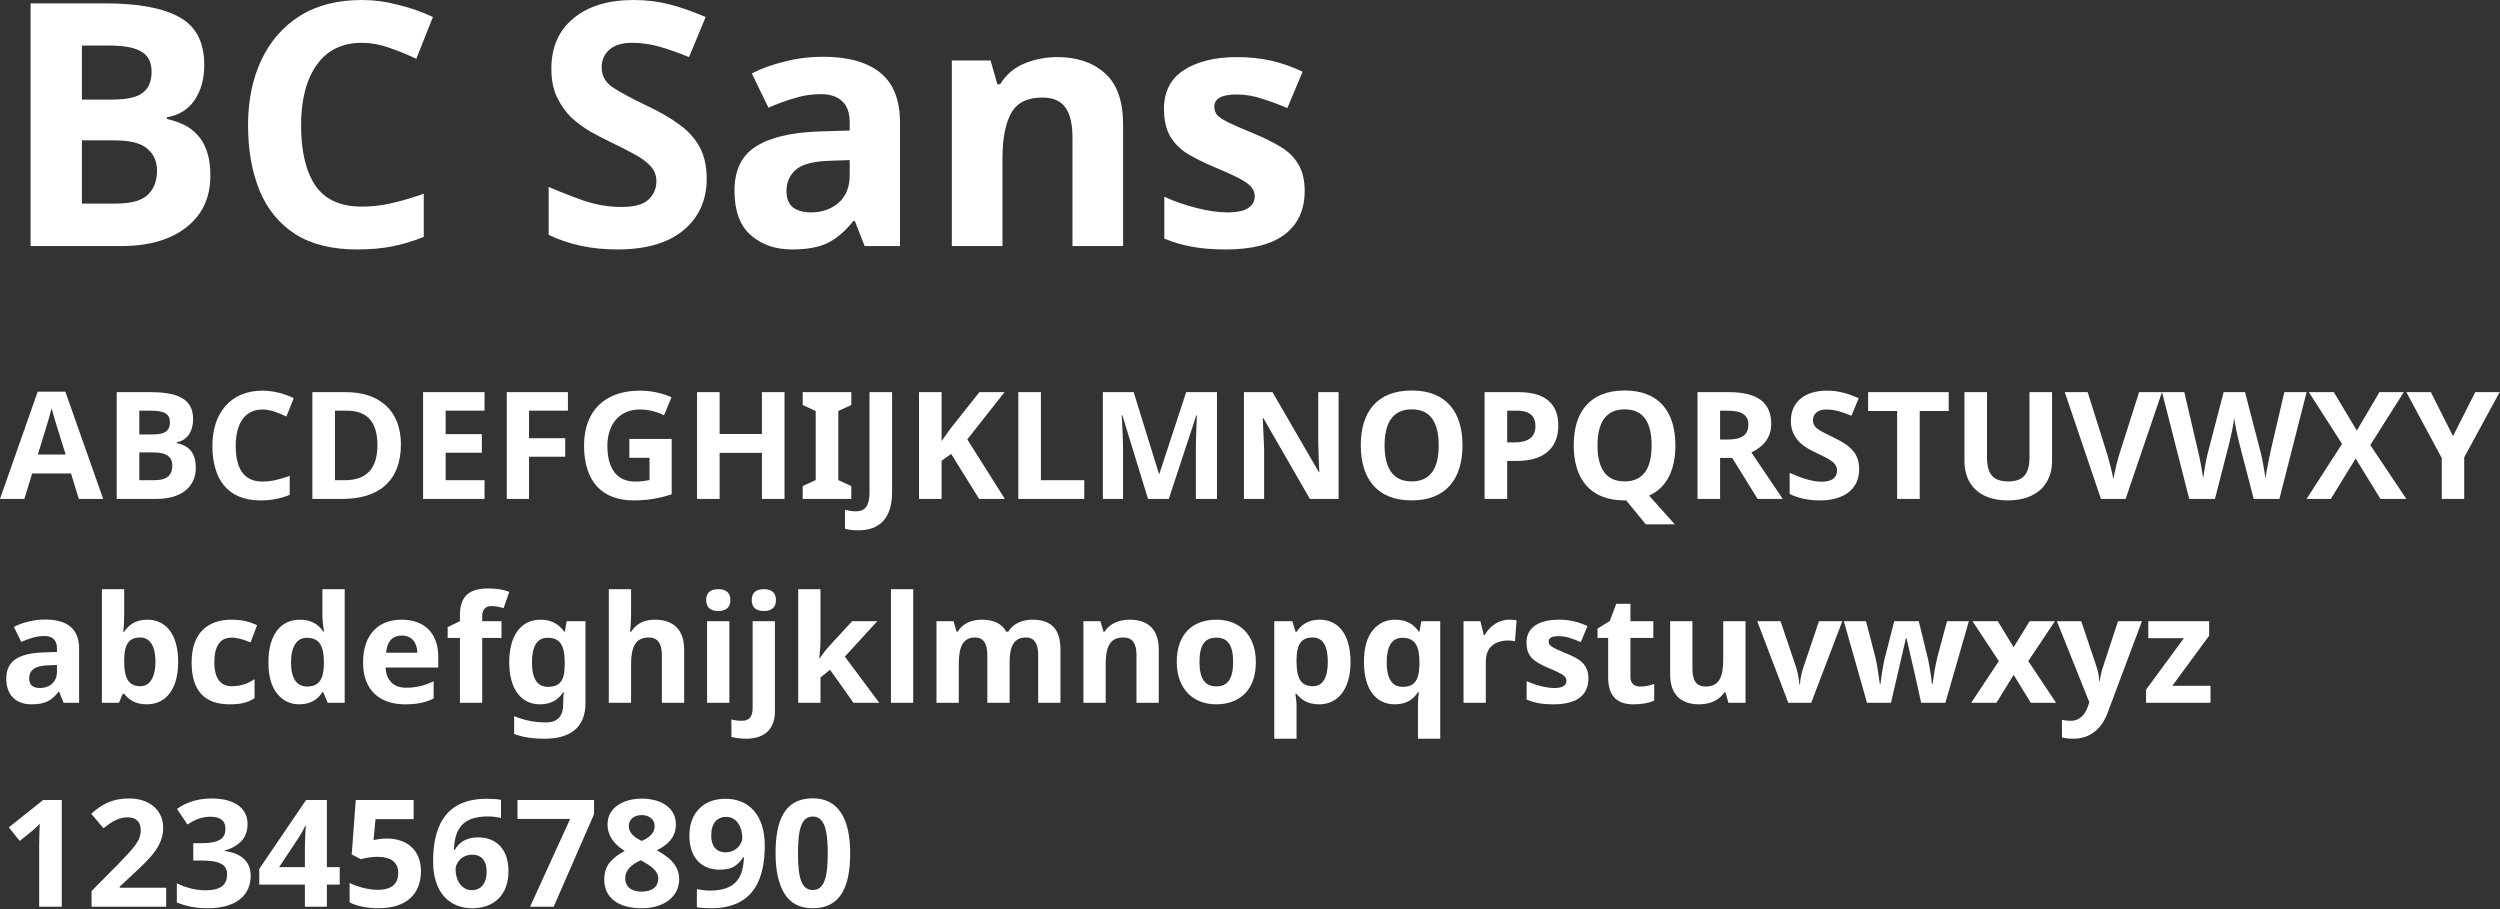 <svg width="1839" height="669" viewBox="0 0 1839 669" fill="none" xmlns="http://www.w3.org/2000/svg">
<rect x="0" y="0" width="1839" height="669" fill="#333333" stroke="none"/>
<path d="M0 367H17.93L23.65 348.3H52.25L57.97 367H75.9L48.07 288.13H27.72L0 367ZM33.44 316.07C34.21 313.87 36.96 304.52 37.95 300.34C39.05 304.63 41.47 312.44 42.57 316.07L48.29 334.33H27.83L33.44 316.07ZM85.847 367H115.217C132.927 367 144.037 358.42 144.037 344.23C144.037 331.8 137.767 327.62 129.957 325.86V325.31C137.767 323.99 142.057 317.28 142.057 308.37C142.057 293.52 131.057 288.46 110.267 288.46H85.847V367ZM102.457 332.79H112.797C123.357 332.79 126.767 336.75 126.767 342.58C126.767 349.07 123.357 353.25 113.347 353.25H102.457V332.79ZM111.257 302.1C120.827 302.1 125.007 304.52 125.007 310.57C125.007 316.62 121.817 319.59 112.137 319.59H102.457V302.1H111.257ZM193.084 301.22C198.804 301.22 204.854 303.64 210.684 306.39L216.074 292.86C208.924 289.45 200.894 287.36 193.084 287.36C169.434 287.36 156.234 304.08 156.234 327.84C156.234 352.04 167.124 368.1 191.544 368.1C199.904 368.1 206.174 366.78 213.104 364.03V350.06C205.624 352.7 199.354 354.24 193.084 354.24C179.334 354.24 173.394 344.67 173.394 327.95C173.394 311.34 180.324 301.22 193.084 301.22ZM294.913 326.96C294.913 301.88 278.963 288.46 254.433 288.46H229.793V367H252.013C278.963 367 294.913 353.47 294.913 326.96ZM277.643 327.4C277.643 344.67 269.613 353.25 253.553 353.25H246.403V302.1H255.313C269.833 302.1 277.643 310.13 277.643 327.4ZM311.218 367H356.428V353.25H327.828V333.01H354.448V319.37H327.828V302.1H356.428V288.46H311.218V367ZM372.771 367H389.161V335.98H415.781V322.34H389.161V302.1H417.761V288.46H372.771V367ZM462.952 336.75H477.802V353.14C474.832 353.69 471.972 354.24 467.242 354.24C452.722 354.24 446.782 343.35 446.782 327.95C446.782 311.78 456.022 301.22 470.542 301.22C477.252 301.22 483.632 302.98 488.472 305.51L493.972 292.2C487.372 289.23 479.012 287.36 470.652 287.36C444.142 287.36 429.622 303.09 429.622 327.62C429.622 354.02 442.712 368.1 466.142 368.1C477.252 368.1 485.832 366.34 494.082 363.59V322.89H462.952V336.75ZM512.742 288.46V367H529.352V333.12H560.482V367H577.092V288.46H560.482V319.26H529.352V288.46H512.742ZM590.473 288.46V297.92L600.043 302.32V353.14L590.473 357.54V367H626.223V357.54L616.653 353.14V302.32L626.223 297.92V288.46H590.473ZM631.357 390.1C646.097 390.1 656.217 382.29 656.217 361.94V288.46H639.607V362.05C639.607 373.71 635.207 376.13 629.377 376.13C626.407 376.13 623.877 375.58 621.567 375.03V388.89C623.877 389.66 627.067 390.1 631.357 390.1ZM676.023 367H692.633V338.95L699.673 333.89L720.243 367H739.163L711.553 323.22L738.943 288.46H720.463L699.233 315.19L692.633 324.43V288.46H676.023V367ZM797.58 367V353.25H765.68V288.46H749.07V367H797.58ZM859.777 367L880.017 305.51H880.457C880.237 309.69 879.687 322.67 879.687 329.82V367H895.197V288.46H872.537L852.847 348.52H852.517L833.927 288.46H811.267V367H826.117V330.48C826.117 322.78 825.347 309.47 825.127 305.4H825.567L844.487 367H859.777ZM915.037 367H929.887V330.04L928.897 307.6H929.337L963.547 367H984.667V288.46H969.707V325.64C969.817 333.01 970.147 340.16 970.477 347.31H970.147L936.047 288.46H915.037V367ZM1075.8 327.62C1075.8 303.2 1064.03 287.25 1038.51 287.25C1012.77 287.25 1001 303.2 1001 327.51C1001 351.93 1012.77 368.1 1038.4 368.1C1064.03 368.1 1075.8 351.93 1075.8 327.62ZM1018.49 327.62C1018.49 311.23 1024.43 301.11 1038.51 301.11C1052.59 301.11 1058.31 311.23 1058.31 327.62C1058.31 344.01 1052.59 354.13 1038.4 354.13C1024.43 354.13 1018.49 344.01 1018.49 327.62ZM1108.68 367V339.06H1115.83C1138.71 339.06 1146.3 326.85 1146.3 312.99C1146.3 297.7 1137.39 288.46 1117.15 288.46H1092.07V367H1108.68ZM1108.68 302.1H1116.27C1125.07 302.1 1129.47 305.95 1129.47 313.54C1129.47 321.9 1123.53 325.42 1114.18 325.42H1108.68V302.1ZM1232.42 327.62C1232.42 303.2 1220.65 287.25 1195.13 287.25C1169.39 287.25 1157.62 303.2 1157.62 327.51C1157.62 351.93 1169.39 368.1 1195.02 368.1H1196.23L1210.64 385.7H1231.98L1213.06 364.58C1226.26 358.75 1232.42 345.22 1232.42 327.62ZM1175.11 327.62C1175.11 311.23 1181.05 301.11 1195.13 301.11C1209.21 301.11 1214.93 311.23 1214.93 327.62C1214.93 344.01 1209.21 354.13 1195.02 354.13C1181.05 354.13 1175.11 344.01 1175.11 327.62ZM1265.3 367V336.86H1274.21L1292.91 367H1311.39L1288.29 332.79C1295.99 329.27 1302.92 322.78 1302.92 312C1302.92 296.16 1293.02 288.46 1271.57 288.46H1248.69V367H1265.3ZM1265.3 302.1H1270.36C1281.03 302.1 1286.09 304.96 1286.09 312.44C1286.09 319.59 1281.69 323.33 1270.69 323.33H1265.3V302.1ZM1367.62 345.22C1367.62 332.9 1360.47 327.4 1348.48 321.68C1343.53 319.37 1339.9 317.39 1337.37 315.74C1334.84 314.09 1333.63 311.89 1333.63 309.14C1333.63 304.41 1337.15 301.22 1343.42 301.22C1349.47 301.22 1354.75 302.87 1361.9 305.84L1367.29 292.86C1359.04 289.34 1352.22 287.36 1343.97 287.36C1327.58 287.36 1317.35 295.61 1317.35 309.69C1317.35 323.99 1328.79 329.71 1336.05 333.12C1344.74 337.3 1351.34 340.05 1351.34 345.99C1351.34 350.83 1348.26 354.35 1340.01 354.35C1332.09 354.35 1323.95 351.05 1316.47 347.86V363.37C1322.96 366.56 1330.44 368.1 1338.69 368.1C1357.17 368.1 1367.62 359.19 1367.62 345.22ZM1374.19 302.32H1395.53V367H1412.14V302.32H1433.48V288.46H1374.19V302.32ZM1445.04 288.46V339.06C1445.04 356.55 1456.15 368.1 1476.94 368.1C1498.83 368.1 1509.5 355.56 1509.5 339.28V288.46H1492.89V336.42C1492.89 348.63 1488.27 354.13 1477.38 354.13C1466.93 354.13 1461.65 349.62 1461.65 336.53V288.46H1445.04ZM1518.84 288.46L1545.46 367H1563.61L1590.34 288.46H1573.51L1558.66 335.21C1557.89 337.41 1555.25 347.97 1554.59 352.48C1553.93 347.97 1550.96 337.41 1550.41 335.21L1535.67 288.46H1518.84ZM1610.4 367H1629.32L1639.88 325.86C1640.76 322.45 1643.18 311.34 1643.51 307.38C1643.73 311.23 1646.37 322.78 1647.14 325.75L1657.81 367H1676.73L1696.75 288.46H1680.36L1670.35 331.36C1669.25 336.53 1667.16 346.65 1666.5 351.93C1665.84 346.87 1663.86 336.2 1662.87 332.46L1651.43 288.46H1635.7L1624.26 332.46C1623.16 336.2 1621.29 346.65 1620.63 351.93C1619.97 346.87 1618.1 336.2 1616.78 331.36L1606.77 288.46H1590.38L1610.4 367ZM1696.73 367H1714.55L1732.81 337.3L1751.07 367H1770.1L1743.59 327.4L1768.23 288.46H1750.3L1733.69 316.73L1716.75 288.46H1698.38L1722.8 326.52L1696.73 367ZM1770.1 288.46L1796.17 336.97V367H1812.67V336.42L1838.74 288.46H1820.81L1804.42 320.8L1788.14 288.46H1770.1ZM23.21 518.1C33.22 518.1 37.95 515.35 43.12 508.86H43.56L46.75 517H58.19V476.96C58.19 462.55 49.39 455.73 33.22 455.73C24.75 455.73 16.5 457.93 10.23 461.12L15.62 472.23C21.23 469.7 26.73 467.83 32.56 467.83C38.39 467.83 41.91 470.69 41.91 476.96V479.6L31.46 479.93C13.53 480.7 4.62 486.31 4.62 499.07C4.62 512.16 12.54 518.1 23.21 518.1ZM21.45 499.18C21.45 493.46 24.97 489.72 35.53 489.39L41.91 489.17V494.12C41.91 501.71 36.41 506.11 29.37 506.11C24.64 506.11 21.45 504.13 21.45 499.18ZM87.507 517L90.257 510.4H91.357C94.547 514.36 99.167 518.1 107.967 518.1C121.717 518.1 131.067 507.43 131.067 486.86C131.067 466.51 121.937 455.84 108.407 455.84C99.717 455.84 94.547 459.8 91.357 464.75H90.697C91.027 462.22 91.357 457.38 91.357 452.87V433.4H74.967V517H87.507ZM91.357 484.99C91.467 474.32 94.657 468.93 103.127 468.93C110.057 468.93 114.347 474.87 114.347 486.64C114.347 498.41 110.057 504.79 103.347 504.79C94.217 504.79 91.357 498.3 91.357 486.75V484.99ZM168.996 518.1C177.356 518.1 182.306 516.78 187.256 513.59V499.62C182.306 502.81 177.356 504.79 170.426 504.79C162.396 504.79 157.666 499.18 157.666 487.19C157.666 475.09 161.956 469.04 170.426 469.04C174.826 469.04 179.116 470.47 184.286 472.56L189.126 459.91C184.616 457.71 178.676 455.84 170.426 455.84C153.046 455.84 140.946 465.3 140.946 487.3C140.946 508.75 151.066 518.1 168.996 518.1ZM220.11 518.1C228.8 518.1 233.97 514.14 237.16 509.19H237.82L241.01 517H253.55V433.4H237.16V452.65C237.16 457.38 237.93 462.33 238.37 464.64H237.82C234.63 459.69 229.24 455.84 220.55 455.84C206.8 455.84 197.45 466.51 197.45 487.08C197.45 497.31 199.54 505.01 203.83 510.18C208.01 515.46 213.4 518.1 220.11 518.1ZM225.83 505.01C218.35 505.01 214.06 499.07 214.06 487.3C214.06 475.53 218.46 469.15 225.61 469.15C235.29 469.15 238.26 475.64 238.26 487.19V488.95C237.93 499.62 234.74 505.01 225.83 505.01ZM295.439 455.84C278.499 455.84 267.059 466.51 267.059 487.41C267.059 508.2 279.929 518.1 297.859 518.1C307.099 518.1 312.929 516.78 318.979 513.81V501.16C312.269 504.35 306.219 505.89 298.629 505.89C289.389 505.89 283.999 500.28 283.669 491.04H322.389V483.12C322.389 465.63 312.049 455.84 295.439 455.84ZM295.549 467.5C303.139 467.5 306.879 473 306.989 480.15H283.999C284.769 471.46 289.059 467.5 295.549 467.5ZM329.3 469.26H338.32V517H354.71V469.26H368.9V456.94H354.71V453.2C354.71 448.91 356.8 445.83 361.31 445.83C364.94 445.83 367.91 446.6 370.44 447.37L374.62 435.38C371.43 434.06 365.82 432.85 359.55 432.85C346.57 432.85 338.32 437.25 338.32 452.54V456.94L329.3 461.34V469.26ZM397.689 455.84C383.279 455.84 374.589 467.39 374.589 487.08C374.589 506.55 383.059 518.1 397.249 518.1C404.399 518.1 410.229 515.46 414.299 509.19H414.739C414.409 511.28 414.299 514.25 414.299 516.56V517.77C414.299 526.9 410.119 531.41 401.649 531.41C393.399 531.41 385.589 529.87 378.219 526.79V539.88C385.149 542.52 392.189 543.4 400.659 543.4C420.459 543.4 430.689 534.27 430.689 517.11V456.94H416.829L415.509 464.64H415.069C410.889 458.81 405.059 455.84 397.689 455.84ZM402.859 469.15C411.659 469.15 415.399 474.32 415.399 487.19V489.17C415.399 501.05 411.439 505.23 403.079 505.23C395.269 505.23 391.309 499.29 391.309 487.3C391.309 475.2 395.159 469.15 402.859 469.15ZM447.828 433.4V517H464.218V488.73C464.218 475.97 467.408 468.93 477.198 468.93C483.688 468.93 486.878 473.22 486.878 481.91V517H503.268V477.84C503.268 462.44 494.578 455.84 481.708 455.84C474.338 455.84 468.178 458.48 464.328 464.64H463.448C463.778 462.44 464.218 456.5 464.218 450.45V433.4H447.828ZM528.373 433.4C523.423 433.4 519.463 435.27 519.463 441.43C519.463 447.48 523.423 449.46 528.373 449.46C533.213 449.46 537.283 447.48 537.283 441.43C537.283 435.27 533.213 433.4 528.373 433.4ZM520.123 456.94V517H536.513V456.94H520.123ZM552.979 441.43C552.979 447.48 556.939 449.46 561.889 449.46C566.729 449.46 570.799 447.48 570.799 441.43C570.799 435.27 566.729 433.4 561.889 433.4C556.939 433.4 552.979 435.27 552.979 441.43ZM548.799 543.4C564.199 543.4 570.029 534.49 570.029 523.49V456.94H553.639V521.07C553.639 528.22 550.119 530.2 545.719 530.2C542.749 530.2 540.659 529.98 538.019 529.21V542.08C540.659 542.85 544.949 543.4 548.799 543.4ZM603.544 517V498.3L610.584 492.69L627.854 517H646.774L621.474 483.01L645.344 456.94H626.864L610.034 475.2C607.614 477.84 605.524 480.59 603.544 483.45C603.324 483.67 603.104 484 602.884 484.33H602.664C603.104 479.82 603.544 475.31 603.544 470.8V433.4H587.154V517H603.544ZM671.757 433.4H655.367V517H671.757V433.4ZM688.883 517H705.273V488.73C705.273 475.97 708.133 468.93 717.263 468.93C723.313 468.93 726.283 473.22 726.283 481.91V517H742.673V486.86C742.673 475.31 745.973 468.93 754.663 468.93C760.713 468.93 763.683 473.22 763.683 481.91V517H780.073V477.84C780.073 462.44 773.033 455.84 759.393 455.84C752.463 455.84 745.313 458.48 741.683 464.64H740.253C736.843 458.59 730.793 455.84 721.993 455.84C715.063 455.84 708.133 458.48 704.503 464.64H703.623L701.423 456.94H688.883V517ZM813.339 517V488.73C813.339 475.97 816.309 468.93 826.319 468.93C833.029 468.93 835.999 473.22 835.999 481.91V517H852.389V477.84C852.389 462.44 843.919 455.84 831.049 455.84C823.569 455.84 816.419 458.48 812.569 464.64H811.689L809.489 456.94H796.949V517H813.339ZM923.804 486.86C923.804 467.06 911.704 455.84 894.874 455.84C876.724 455.84 865.614 466.95 865.614 486.86C865.614 506.88 877.824 518.1 894.544 518.1C903.564 518.1 910.714 515.35 915.994 509.96C921.164 504.57 923.804 496.87 923.804 486.86ZM882.334 486.86C882.334 474.98 885.964 469.04 894.654 469.04C903.454 469.04 907.084 474.98 907.084 486.86C907.084 498.74 903.454 504.9 894.764 504.9C885.964 504.9 882.334 498.74 882.334 486.86ZM937.35 543.4H953.74V519.2C953.74 516.45 953.41 513.48 952.86 510.4H953.74C956.93 514.36 961.66 518.1 970.35 518.1C983.88 518.1 993.45 507.43 993.45 486.86C993.45 466.51 984.32 455.84 970.79 455.84C962.1 455.84 956.93 459.91 953.74 464.75H952.97L950.66 456.94H937.35V543.4ZM953.74 484.99C953.85 474.32 957.04 468.93 965.51 468.93C972.99 468.93 976.73 474.87 976.73 486.64C976.73 498.41 973.21 504.79 965.73 504.79C956.6 504.79 953.74 498.3 953.74 486.75V484.99ZM1059.43 543.4V456.94H1045.57L1044.14 464.64H1043.7C1040.29 459.69 1035.12 455.84 1026.32 455.84C1019.5 455.84 1014 458.48 1009.71 463.76C1005.42 469.04 1003.33 476.85 1003.33 487.08C1003.33 507.43 1012.46 518.1 1025.99 518.1C1034.79 518.1 1039.96 514.14 1043.04 509.19H1043.7C1043.26 512.16 1043.04 515.24 1043.04 518.21V543.4H1059.43ZM1031.82 505.23C1024.01 505.23 1020.05 499.29 1020.05 487.3C1020.05 475.53 1023.79 469.15 1031.6 469.15C1041.17 469.15 1044.14 475.64 1044.14 487.19V489.17C1043.81 499.84 1040.95 505.23 1031.82 505.23ZM1110.12 455.84C1102.09 455.84 1095.71 460.9 1092.19 467.06H1091.42L1089 456.94H1076.57V517H1092.96V486.42C1092.96 475.09 1101.1 471.13 1109.57 471.13C1111 471.13 1113.2 471.35 1114.41 471.68L1115.62 456.28C1114.3 455.95 1111.77 455.84 1110.12 455.84ZM1168.43 499.18C1168.43 488.51 1162.05 484.66 1151.71 480.48C1141.15 476.08 1139.17 474.87 1139.17 471.9C1139.17 469.26 1141.59 467.94 1146.43 467.94C1151.82 467.94 1156.99 469.81 1162.82 472.34L1167.77 460.57C1160.62 457.16 1154.13 455.84 1146.65 455.84C1132.24 455.84 1122.89 461.45 1122.89 472.56C1122.89 482.79 1127.95 486.64 1139.28 491.48C1150.94 496.32 1152.26 497.86 1152.26 500.94C1152.26 504.02 1149.62 506.11 1143.35 506.11C1137.63 506.11 1129.49 504.02 1123 501.05V514.58C1129.05 517.11 1134.44 518.1 1142.8 518.1C1159.85 518.1 1168.43 511.39 1168.43 499.18ZM1182.96 469.26V498.19C1182.96 513.7 1191.1 518.1 1201.77 518.1C1207.93 518.1 1213.32 517 1216.84 515.35V503.14C1213.43 504.35 1210.13 505.01 1206.5 505.01C1202.21 505.01 1199.35 502.7 1199.35 498.19V469.26H1216.18V456.94H1199.35V444.18H1188.9L1184.17 456.83L1175.15 462.33V469.26H1182.96ZM1228.56 496.1C1228.56 511.5 1237.03 518.1 1249.9 518.1C1257.38 518.1 1264.53 515.46 1268.38 509.3H1269.26L1271.46 517H1284V456.94H1267.61V485.21C1267.61 497.97 1264.64 505.01 1254.63 505.01C1247.92 505.01 1244.95 500.72 1244.95 492.03V456.94H1228.56V496.1ZM1292.61 456.94L1315.49 517H1332.32L1355.2 456.94H1338.04L1326.49 491.15C1325.06 495.44 1324.29 499.51 1324.07 503.47H1323.63C1323.3 499.95 1322.64 495.22 1321.32 491.15L1309.77 456.94H1292.61ZM1356.33 456.94L1373.38 517H1390.98L1395.82 496.21C1396.92 491.15 1401.1 473.66 1401.98 469.48H1402.42C1403.3 473.66 1407.48 491.26 1408.58 495.99L1413.2 517H1431.02L1448.29 456.94H1432.23L1425.08 483.56C1423.65 489.06 1422 499.73 1421.56 503.25H1421.12C1420.9 499.29 1419.14 488.73 1418.48 485.76L1411.44 456.94H1393.4L1386.03 485.76C1385.48 487.96 1383.61 499.18 1383.28 503.25H1382.84C1382.18 499.29 1380.97 489.06 1379.54 483.56L1372.61 456.94H1356.33ZM1449.99 517H1468.58L1481.23 496.43L1493.88 517H1512.47L1492.01 486.31L1511.59 456.94H1493L1481.23 476.08L1469.57 456.94H1450.98L1470.34 486.31L1449.99 517ZM1536.91 516.56L1535.92 519.53C1533.83 525.36 1530.2 530.2 1523.27 530.2C1520.74 530.2 1518.21 529.87 1516.78 529.54V542.52C1518.87 542.96 1521.29 543.4 1525.14 543.4C1536.58 543.4 1545.49 537.13 1550.22 524.7L1575.63 456.94H1558.03L1546.92 490.71C1545.71 494.12 1545.05 497.31 1544.61 501.16H1544.28C1543.95 497.31 1543.51 494.12 1542.3 490.71L1530.97 456.94H1513.04L1536.91 516.56ZM1626.04 504.46H1597.99L1625.05 467.61V456.94H1580.28V469.48H1606.46L1578.63 507.32V517H1626.04V504.46ZM45.43 588.46H31.79L6.49 608.59L14.52 618.6L23.54 611.34C25.63 609.58 28.49 606.83 29.26 605.95C29.15 608.26 29.04 611.01 28.93 614.09C28.82 617.28 28.82 619.7 28.82 621.57V667H45.43V588.46ZM122.239 653.03H88.029V652.26L98.149 642.8C112.009 630.04 120.039 621.68 120.039 608.59C120.039 596.6 110.469 587.36 95.179 587.36C81.099 587.36 73.839 592.75 67.129 598.58L76.149 609.25C82.419 604.08 87.919 601.22 93.969 601.22C99.799 601.22 103.539 604.3 103.539 610.57C103.539 618.38 99.029 623.11 87.039 635.54L67.349 655.45V667H122.239V653.03ZM182.108 606.06C182.108 594.18 171.988 587.36 155.818 587.36C144.378 587.36 136.348 590.66 130.188 595.06L137.888 606.5C141.518 604.19 147.128 600.78 154.608 600.78C162.638 600.78 165.828 604.08 165.828 609.69C165.828 615.74 162.748 620.25 148.228 620.25H142.178V633.01H148.118C162.858 633.01 167.038 636.64 167.038 643.13C167.038 650.61 162.858 654.9 150.978 654.9C144.488 654.9 136.788 653.14 130.078 649.73V663.81C136.678 666.67 144.268 668.1 152.738 668.1C174.738 668.1 184.418 657.76 184.418 644.12C184.418 633.89 177.598 627.62 165.168 625.97V625.64C169.898 624.43 173.968 622.23 177.268 619.04C180.458 615.85 182.108 611.45 182.108 606.06ZM190.718 639.17V650.72H224.268V667H240.438V650.72H249.898V637.85H240.438V588.46H225.148L190.718 639.17ZM205.348 637.85L219.758 616.07C221.628 613.1 223.168 610.46 224.488 607.49H224.928C224.708 609.25 224.268 619.7 224.268 624.54V637.85H205.348ZM284.797 616.84C279.627 616.84 277.317 617.5 274.787 617.94L276.217 602.54H304.267V588.46H261.697L258.727 628.5L265.327 632.02C268.297 631.25 273.137 630.26 277.207 630.26C287.657 630.26 292.937 634.22 292.937 642.14C292.937 650.61 287.547 654.57 277.757 654.57C271.047 654.57 262.577 652.26 257.187 649.51V663.81C262.577 666.56 270.057 668.1 278.307 668.1C298.987 668.1 309.657 657.76 309.657 640.71C309.657 625.2 299.097 616.84 284.797 616.84ZM318.596 633.67C318.596 657.32 331.356 668.1 347.306 668.1C355.556 668.1 362.046 665.68 366.886 660.84C371.616 656 374.036 649.29 374.036 640.82C374.036 624.98 365.346 615.96 351.596 615.96C342.796 615.96 337.516 619.92 334.546 625.09H333.886C334.546 610.46 339.496 600.56 359.076 600.56C362.266 600.56 365.786 601.11 368.536 601.66V588.35C365.786 587.8 361.056 587.58 357.976 587.58C325.306 587.58 318.596 611.23 318.596 633.67ZM346.976 654.79C339.166 654.79 335.096 646.87 335.096 639.61C335.096 634.44 339.936 628.72 347.306 628.72C354.456 628.72 357.976 633.45 357.976 641.04C357.976 650.39 353.466 654.79 346.976 654.79ZM407.285 667L436.985 598.91V588.46H380.665V602.43H419.385L389.905 667H407.285ZM472.105 587.47C458.905 587.47 446.915 593.85 446.915 606.28C446.915 615.63 452.525 621.57 459.565 625.97C455.385 628.06 451.865 630.7 448.895 634C445.925 637.41 444.495 641.7 444.495 647.09C444.495 660.18 454.505 668.1 472.105 668.1C488.385 668.1 499.605 659.63 499.605 646.65C499.605 636.2 491.465 629.93 483.105 625.53C491.135 621.57 497.185 615.96 497.185 606.39C497.185 593.74 485.635 587.47 472.105 587.47ZM471.995 599.57C477.385 599.57 481.565 602.65 481.565 607.6C481.565 613.32 477.055 616.29 472.105 618.6C466.935 616.07 462.535 612.99 462.535 607.6C462.535 602.65 466.605 599.57 471.995 599.57ZM459.895 646.1C459.895 640.05 464.405 635.98 471.335 632.79L472.765 633.56C478.045 636.64 484.205 640.27 484.205 646.21C484.205 652.04 480.135 655.89 471.885 655.89C463.965 655.89 459.895 651.82 459.895 646.1ZM562.554 622.01C562.554 598.36 549.794 587.58 533.844 587.58C525.594 587.58 519.104 590 514.374 594.84C509.534 599.68 507.114 606.39 507.114 614.86C507.114 630.7 515.914 639.72 529.224 639.72C534.174 639.72 538.024 638.84 540.554 637.08C543.084 635.32 545.064 633.12 546.604 630.59H547.264C546.604 645.22 541.654 655.12 522.074 655.12C518.884 655.12 515.584 654.57 512.614 654.02V667.33C515.364 667.88 520.094 668.1 523.174 668.1C555.844 668.1 562.554 644.45 562.554 622.01ZM534.174 600.89C542.094 600.89 546.054 608.81 546.054 616.07C546.054 621.24 541.104 626.96 533.844 626.96C526.694 626.96 523.174 622.23 523.174 614.64C523.174 605.29 527.684 600.89 534.174 600.89ZM625.393 627.73C625.393 602.21 616.703 587.25 597.893 587.25C577.763 587.25 570.503 602.43 570.503 627.73C570.503 640.38 572.703 650.28 577.103 657.43C581.503 664.58 588.433 668.1 597.893 668.1C617.913 668.1 625.393 652.92 625.393 627.73ZM587.003 627.73C587.003 609.8 589.533 600.67 597.893 600.67C606.143 600.67 608.893 609.8 608.893 627.73C608.893 645.77 606.143 654.68 597.893 654.68C589.533 654.68 587.003 645.66 587.003 627.73Z" fill="white"/>
<path d="M78 2.5C101.667 2.5 119.583 5.833 131.75 12.5C144.083 19.167 150.25 30.917 150.25 47.75C150.25 57.917 147.917 66.5 143.25 73.5C138.583 80.5 131.75 84.75 122.75 86.25V87.5C127.25 88.5 131.417 89.917 135.25 91.75C139.083 93.583 142.417 96.083 145.25 99.25C148.25 102.417 150.583 106.5 152.25 111.5C153.917 116.333 154.75 122.25 154.75 129.25C154.75 145.417 148.833 158.083 137 167.25C125.333 176.417 109.417 181 89.25 181H22.5V2.5H78ZM60.25 103.25V149.75H85C96.5 149.75 104.417 147.583 108.75 143.25C113.25 138.917 115.5 133 115.5 125.5C115.5 118.833 113.167 113.5 108.5 109.5C104 105.333 95.75 103.25 83.75 103.25H60.25ZM82.25 73.25C93.25 73.25 100.833 71.583 105 68.25C109.333 64.917 111.5 59.75 111.5 52.75C111.5 45.75 109 40.833 104 38C99.167 35 91.25 33.5 80.25 33.5H60.25V73.25H82.25ZM266.219 31.5C251.719 31.5 240.635 36.917 232.969 47.75C225.302 58.583 221.469 73.417 221.469 92.25C221.469 111.25 224.969 126 231.969 136.5C239.135 146.833 250.552 152 266.219 152C273.385 152 280.635 151.167 287.969 149.5C295.302 147.833 303.219 145.5 311.719 142.5V174.25C303.885 177.417 296.135 179.75 288.469 181.25C280.802 182.75 272.219 183.5 262.719 183.5C244.219 183.5 229.052 179.75 217.219 172.25C205.385 164.583 196.635 153.917 190.969 140.25C185.302 126.417 182.469 110.333 182.469 92C182.469 74 185.719 58.083 192.219 44.25C198.719 30.417 208.135 19.583 220.469 11.75C232.969 3.917 248.219 -9.17912e-06 266.219 -9.17912e-06C275.052 -9.17912e-06 283.885 1.167 292.719 3.5C301.719 5.667 310.302 8.667 318.469 12.5L306.219 43.25C299.552 40.083 292.802 37.333 285.969 35C279.302 32.667 272.719 31.5 266.219 31.5ZM519.84 131.5C519.84 147.333 514.09 160 502.59 169.5C491.257 178.833 475.09 183.5 454.09 183.5C435.257 183.5 418.423 179.917 403.59 172.75V137.5C412.09 141.167 420.84 144.583 429.84 147.75C439.007 150.75 448.09 152.25 457.09 152.25C466.423 152.25 473.007 150.5 476.84 147C480.84 143.333 482.84 138.75 482.84 133.25C482.84 128.75 481.257 124.917 478.09 121.75C475.09 118.583 471.007 115.667 465.84 113C460.673 110.167 454.757 107.167 448.09 104C443.923 102 439.423 99.667 434.59 97C429.757 94.167 425.09 90.75 420.59 86.75C416.257 82.583 412.673 77.583 409.84 71.75C407.007 65.917 405.59 58.917 405.59 50.75C405.59 34.75 411.007 22.333 421.84 13.5C432.673 4.5 447.423 -9.17912e-06 466.09 -9.17912e-06C475.423 -9.17912e-06 484.257 1.083 492.59 3.25C500.923 5.417 509.757 8.5 519.09 12.5L506.84 42C498.673 38.667 491.34 36.083 484.84 34.25C478.34 32.417 471.673 31.5 464.84 31.5C457.673 31.5 452.173 33.167 448.34 36.5C444.507 39.833 442.59 44.167 442.59 49.5C442.59 55.833 445.423 60.833 451.09 64.5C456.757 68.167 465.173 72.667 476.34 78C485.507 82.333 493.257 86.833 499.59 91.5C506.09 96.167 511.09 101.667 514.59 108C518.09 114.333 519.84 122.167 519.84 131.5ZM601.285 96.75L625.035 96V90C625.035 82.833 623.118 77.583 619.285 74.25C615.618 70.917 610.452 69.25 603.785 69.25C597.118 69.25 590.618 70.25 584.285 72.25C577.952 74.083 571.618 76.417 565.285 79.25L553.035 54C560.202 50.333 568.285 47.417 577.285 45.25C586.285 42.917 595.618 41.75 605.285 41.75C623.785 41.75 637.868 45.667 647.535 53.5C657.202 61.333 662.035 73.5 662.035 90V181H636.035L628.785 162.5H627.785C621.952 169.833 615.785 175.167 609.285 178.5C602.785 181.833 593.868 183.5 582.535 183.5C570.368 183.5 560.285 180 552.285 173C544.285 166 540.285 155.083 540.285 140.25C540.285 125.583 545.285 114.917 555.285 108.25C565.452 101.417 580.785 97.583 601.285 96.75ZM578.535 140.5C578.535 146.167 580.202 150.25 583.535 152.75C586.868 155.083 591.202 156.25 596.535 156.25C604.535 156.25 611.285 153.917 616.785 149.25C622.285 144.417 625.035 137.667 625.035 129V117.75L610.535 118.25C598.535 118.583 590.202 120.75 585.535 124.75C580.868 128.75 578.535 134 578.535 140.5ZM700.164 44.5H728.664L733.664 62H735.664C739.997 55 745.914 49.917 753.414 46.75C761.081 43.583 769.164 42 777.664 42C792.331 42 804.081 46 812.914 54C821.747 61.833 826.164 74.5 826.164 92V181H788.914V101.25C788.914 91.25 787.164 83.833 783.664 79C780.164 74.167 774.581 71.75 766.914 71.75C755.581 71.75 747.831 75.667 743.664 83.5C739.497 91.167 737.414 102.25 737.414 116.75V181H700.164V44.5ZM959.721 140.5C959.721 154.333 954.804 165 944.971 172.5C935.304 179.833 920.804 183.5 901.471 183.5C891.971 183.5 883.804 182.833 876.971 181.5C870.137 180.333 863.304 178.333 856.471 175.5V144.75C863.804 148.083 871.721 150.833 880.221 153C888.721 155.167 896.221 156.25 902.721 156.25C909.887 156.25 915.054 155.167 918.221 153C921.387 150.833 922.971 148 922.971 144.5C922.971 142.167 922.304 140.083 920.971 138.25C919.804 136.417 917.137 134.333 912.971 132C908.804 129.667 902.304 126.667 893.471 123C884.804 119.333 877.721 115.75 872.221 112.25C866.887 108.583 862.887 104.25 860.221 99.25C857.554 94.083 856.221 87.667 856.221 80C856.221 67.333 861.137 57.833 870.971 51.5C880.804 45.167 893.887 42 910.221 42C918.721 42 926.804 42.833 934.471 44.5C942.137 46.167 950.054 48.917 958.221 52.75L946.971 79.5C940.304 76.667 933.971 74.333 927.971 72.5C921.971 70.5 915.887 69.5 909.721 69.5C898.721 69.5 893.221 72.5 893.221 78.5C893.221 80.667 893.887 82.667 895.221 84.5C896.721 86.167 899.471 88 903.471 90C907.637 92 913.721 94.667 921.721 98C929.554 101.167 936.304 104.5 941.971 108C947.637 111.333 951.971 115.583 954.971 120.75C958.137 125.917 959.721 132.5 959.721 140.5Z" fill="white"/>
</svg>
